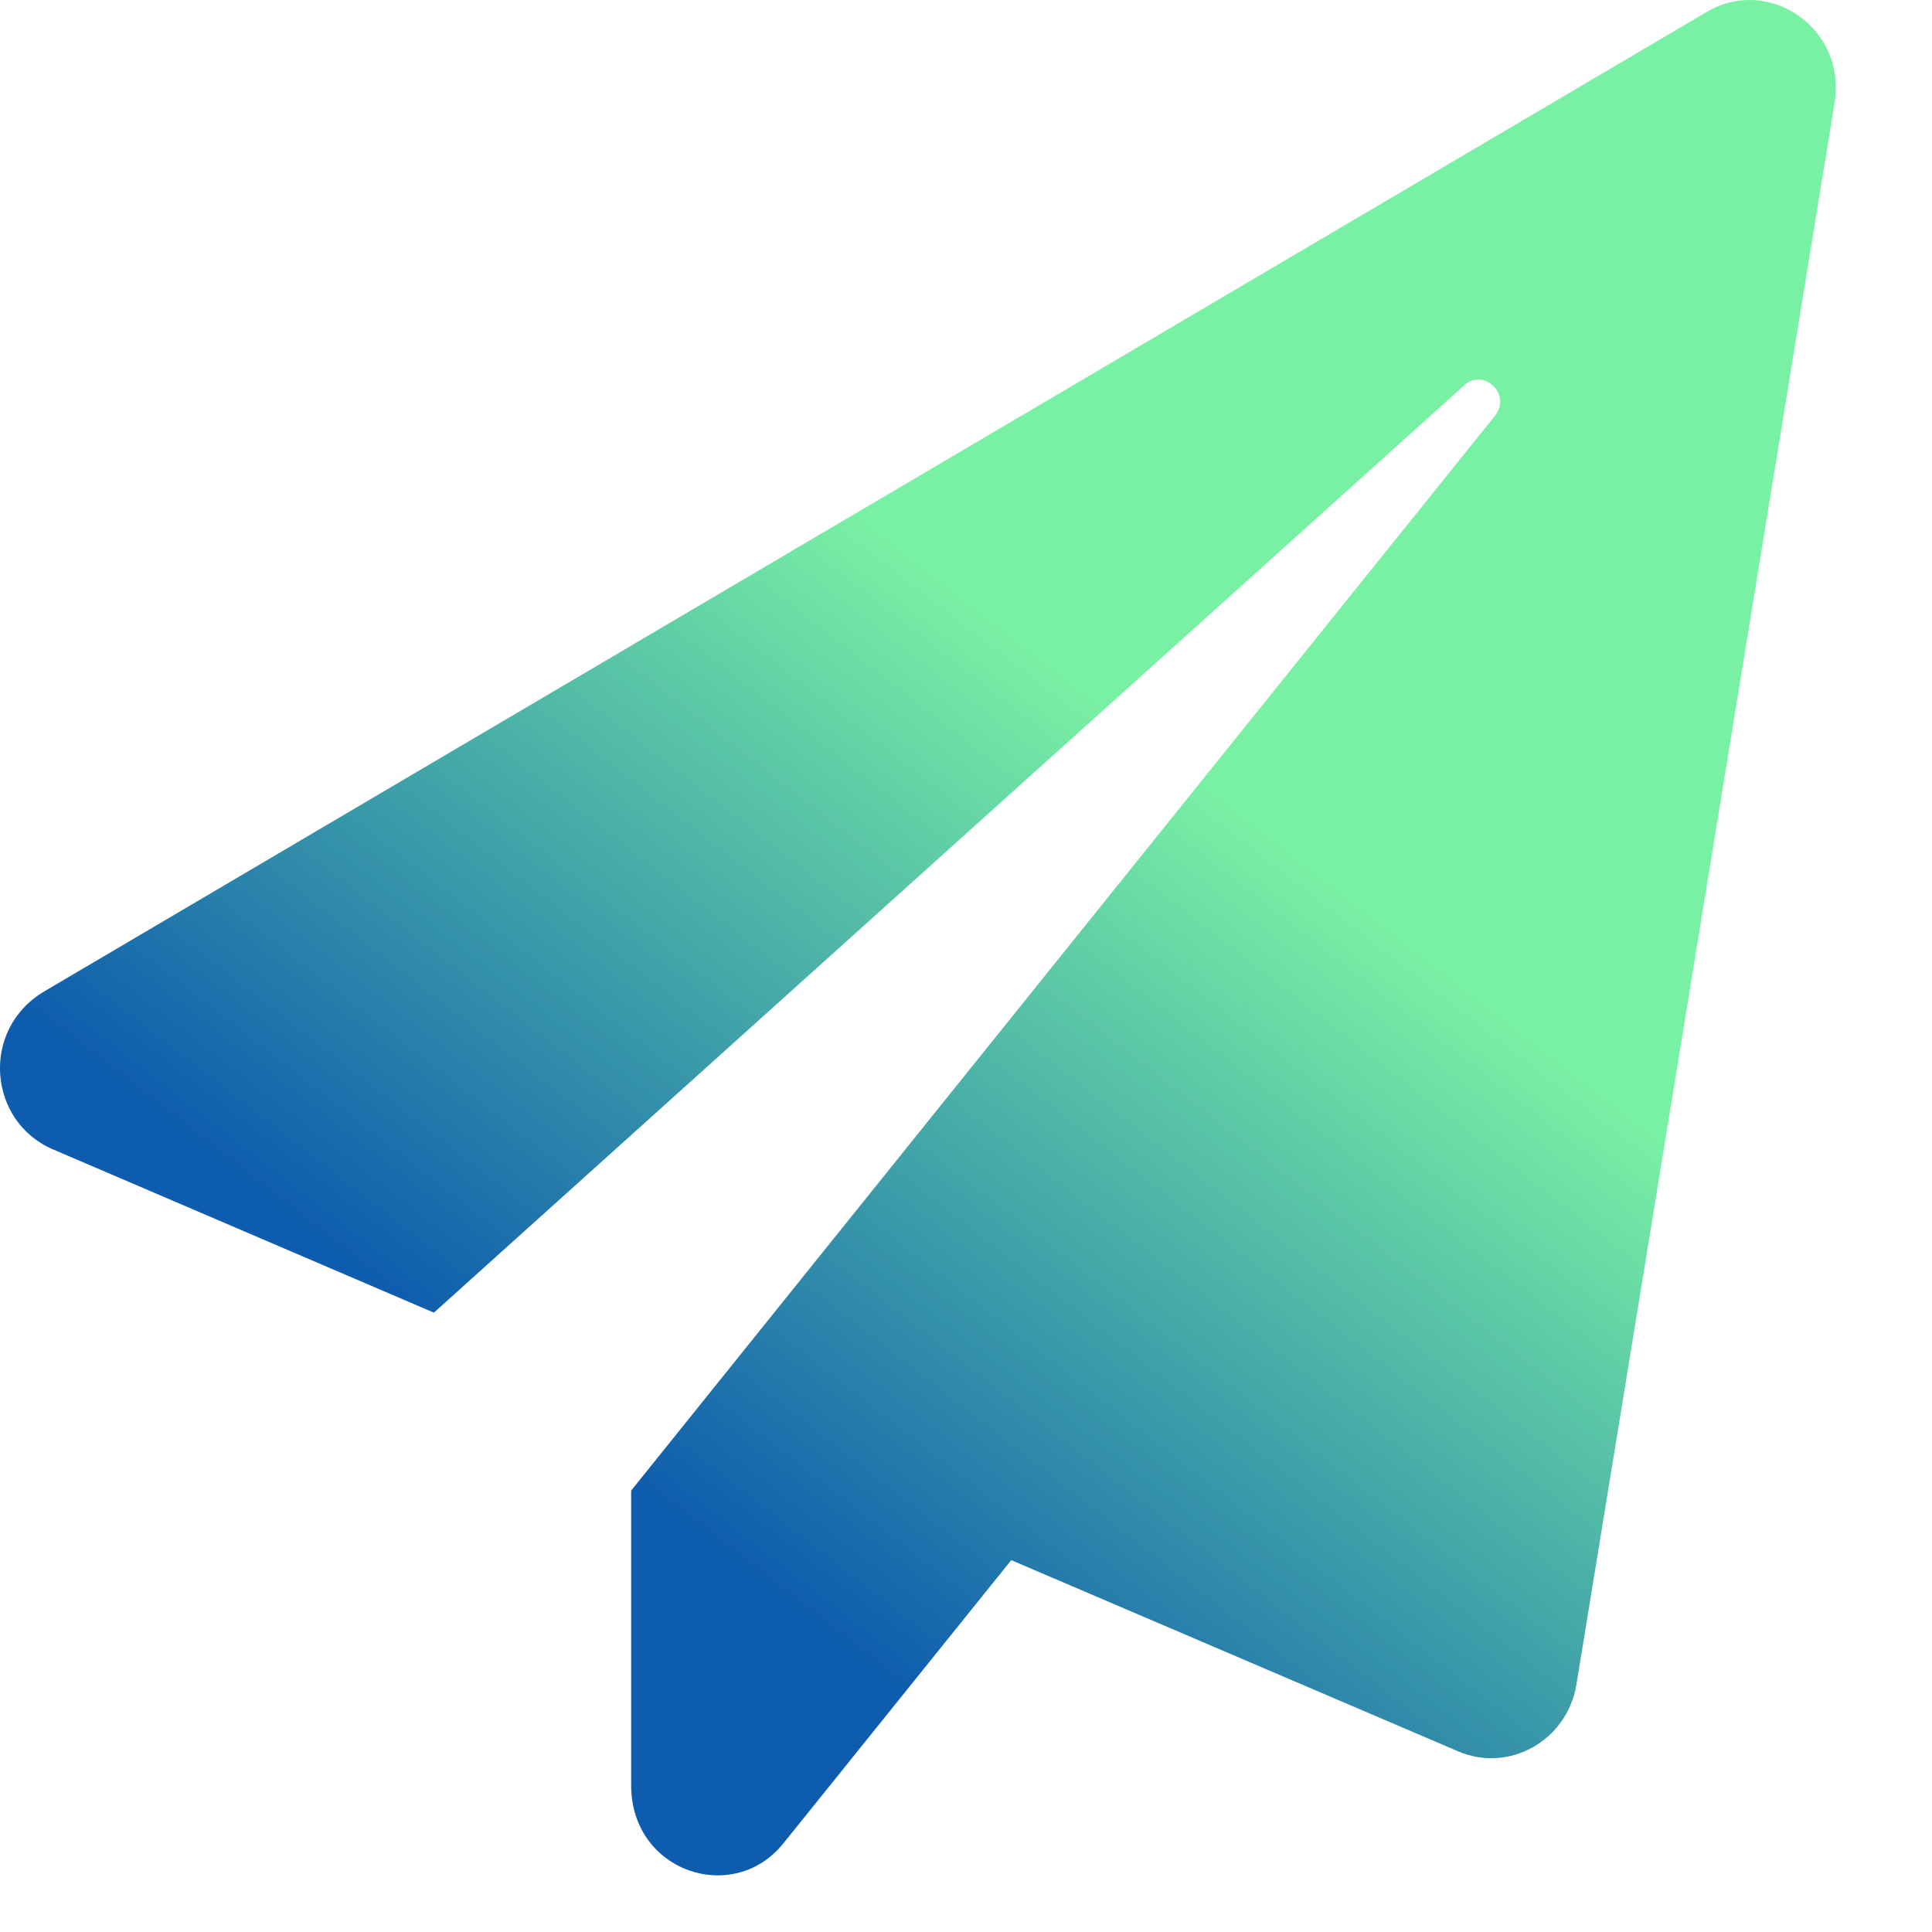<svg width="19" height="19" viewBox="0 0 19 19" fill="none" xmlns="http://www.w3.org/2000/svg">
<path d="M16.787 0.116L0.44 9.747C-0.198 10.121 -0.117 11.029 0.518 11.302L4.267 12.909L14.399 3.79C14.593 3.613 14.868 3.883 14.702 4.089L6.207 14.659V17.558C6.207 18.408 7.212 18.743 7.705 18.127L9.945 15.343L14.339 17.223C14.84 17.439 15.411 17.119 15.503 16.568L18.042 1.01C18.162 0.282 17.397 -0.244 16.787 0.116Z" fill="url(#paint0_linear_83_272)"/>
<defs>
<linearGradient id="paint0_linear_83_272" x1="6.711" y1="14.991" x2="17.691" y2="0.864" gradientUnits="userSpaceOnUse">
<stop stop-color="#0E5CAD"/>
<stop offset="0.498" stop-color="#79F1A4"/>
</linearGradient>
</defs>
</svg>
